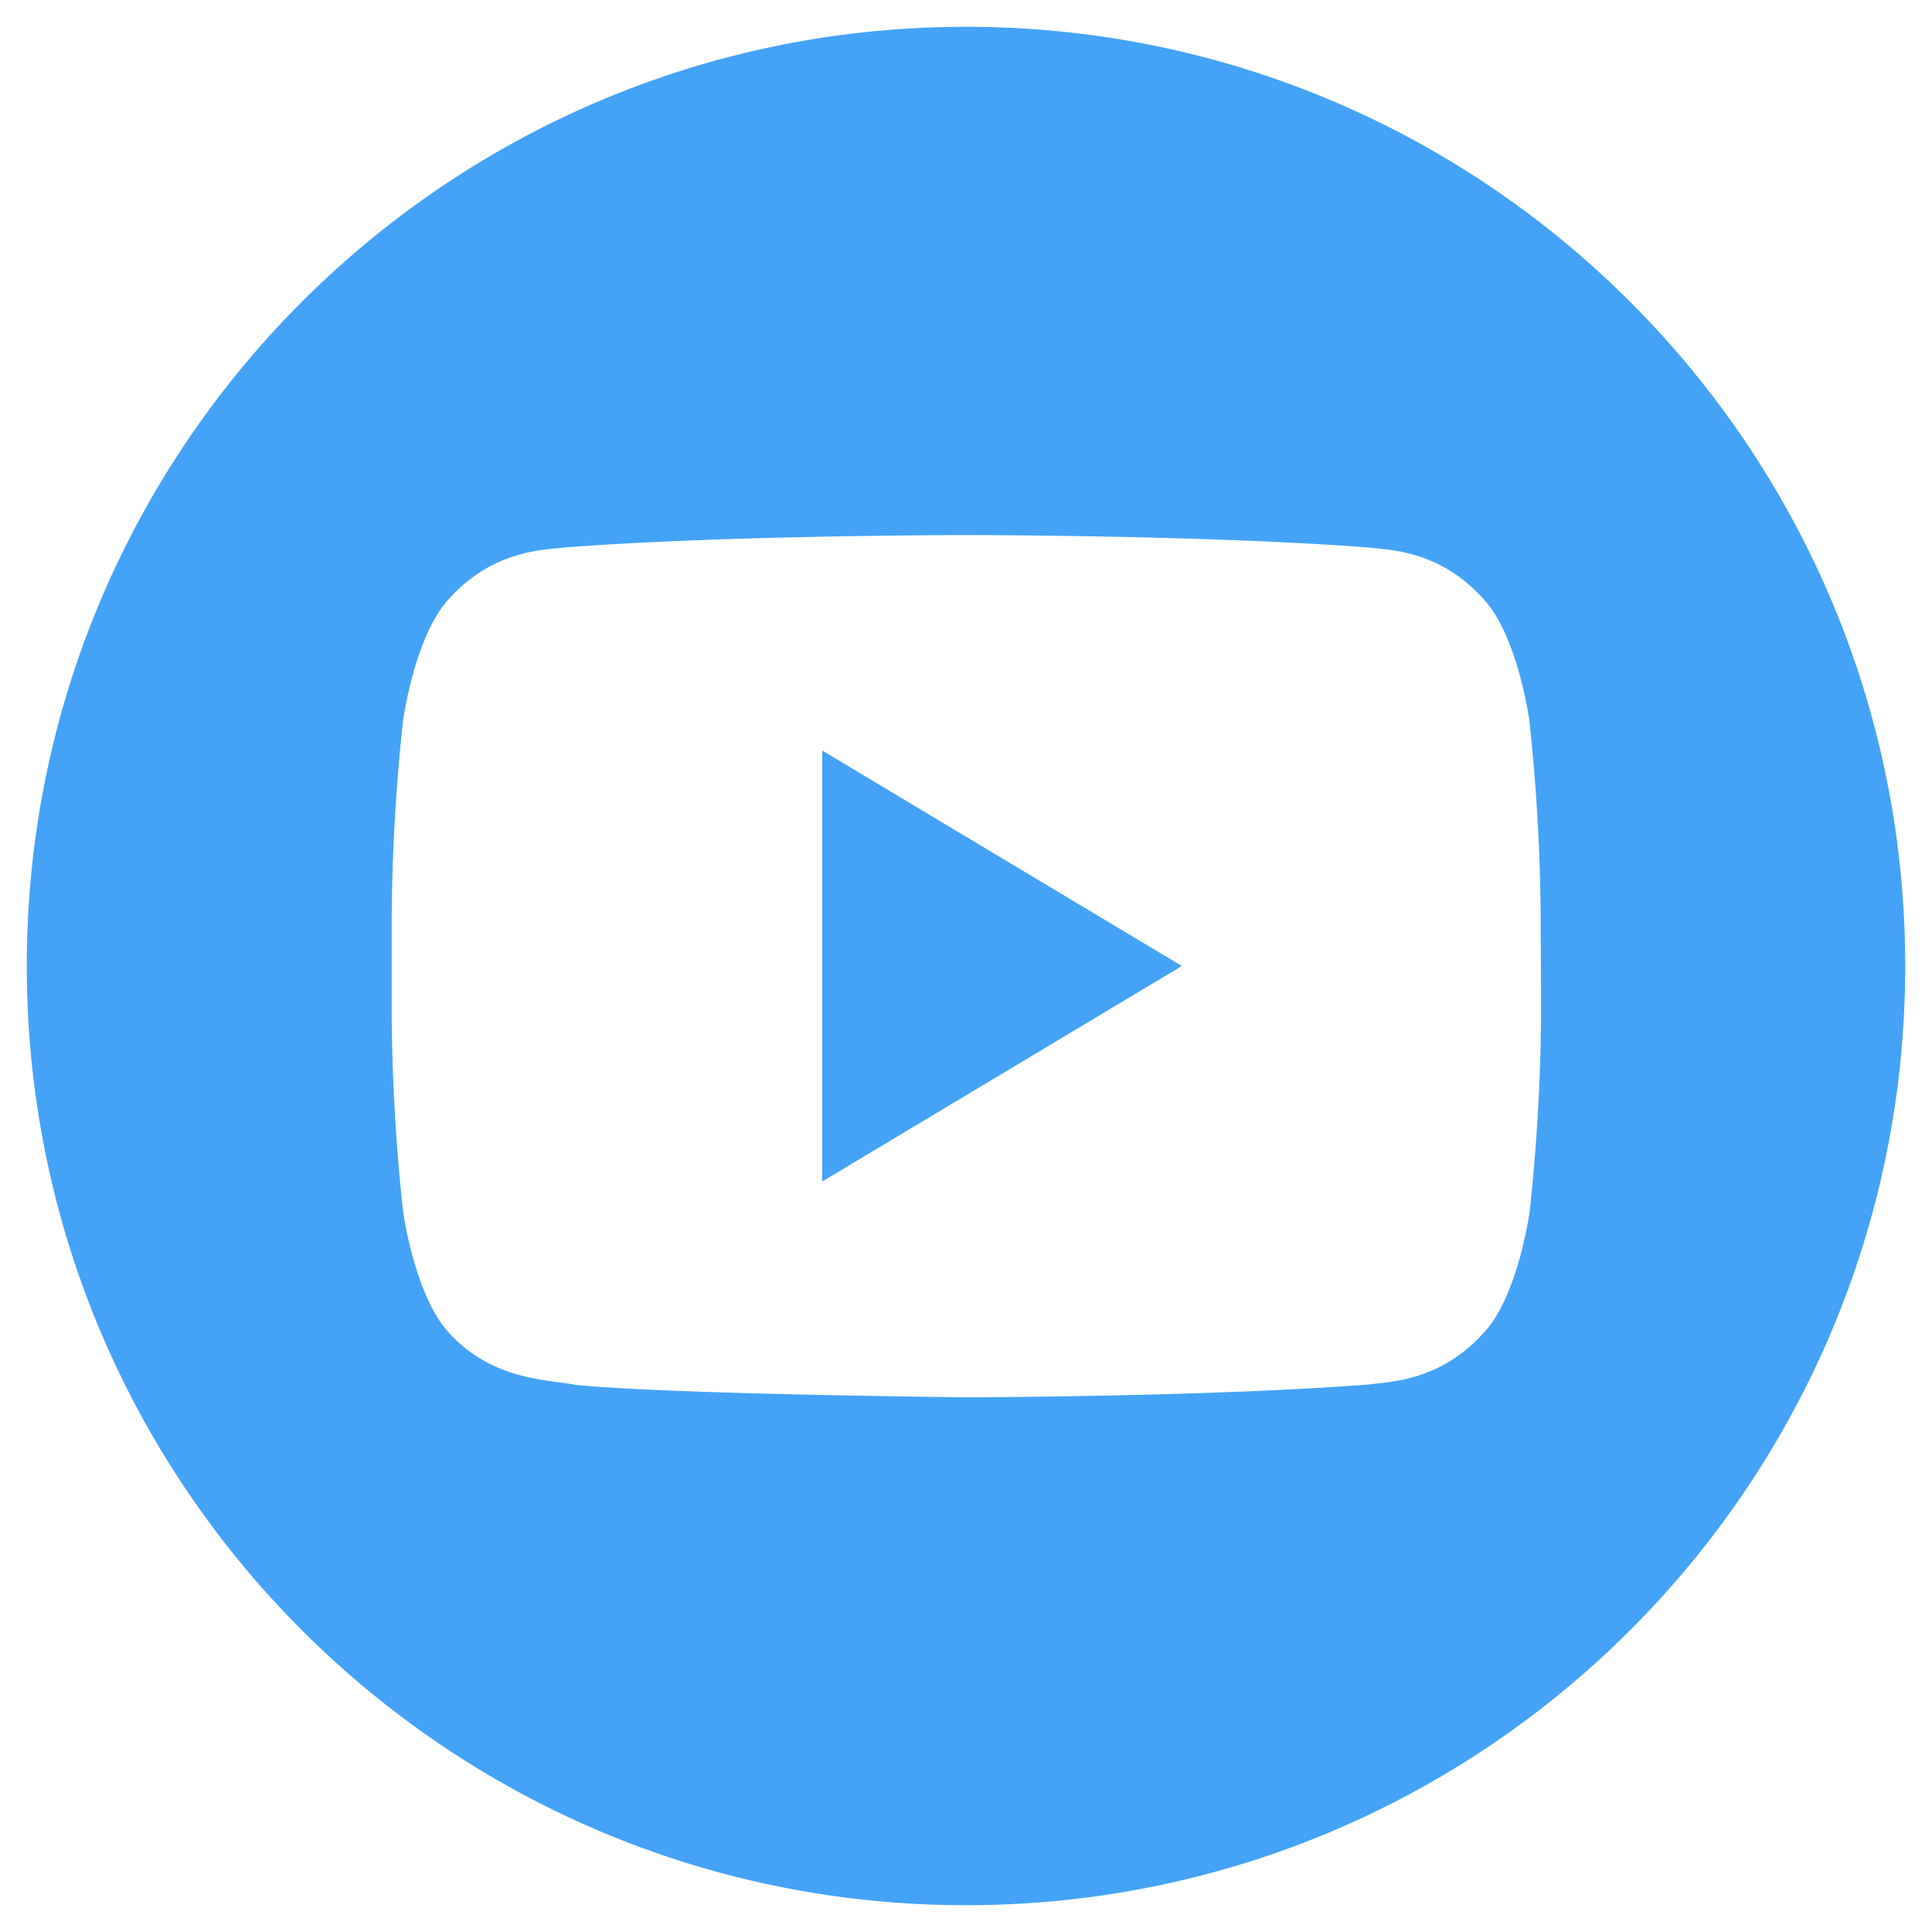 <svg id="Layer_1" data-name="Layer 1" xmlns="http://www.w3.org/2000/svg" viewBox="0 0 512 512"><defs><style>.cls-1{fill:#44a3f7;}</style></defs><title>youtube-blue</title><polygon class="cls-1" points="217.9 313.1 313.2 256 217.9 198.9 217.9 313.1"/><path class="cls-1" d="M256,7.1C118.5,7.1,7.1,118.5,7.1,256S118.5,504.9,256,504.9,504.9,393.5,504.9,256,393.5,7.1,256,7.1ZM408.4,268.3a513.58,513.58,0,0,1-3,52.6s-3,22.4-12.1,32.2c-11.6,12.9-24.6,13-30.5,13.8-42.7,3.3-106.7,3.4-106.7,3.4s-79.2-.8-103.6-3.3c-6.8-1.4-22-1-33.6-13.9-9.1-9.9-12.1-32.2-12.1-32.2a513.58,513.58,0,0,1-3-52.6V243.7a513.58,513.58,0,0,1,3-52.6s3-22.4,12.1-32.3c11.6-12.9,24.6-13,30.5-13.7,42.6-3.3,106.6-3.3,106.6-3.3h.1s64,0,106.6,3.3c6,.7,18.9.8,30.5,13.7,9.1,9.9,12.1,32.2,12.1,32.2a513.58,513.58,0,0,1,3,52.6l.1,24.7Z"/></svg>